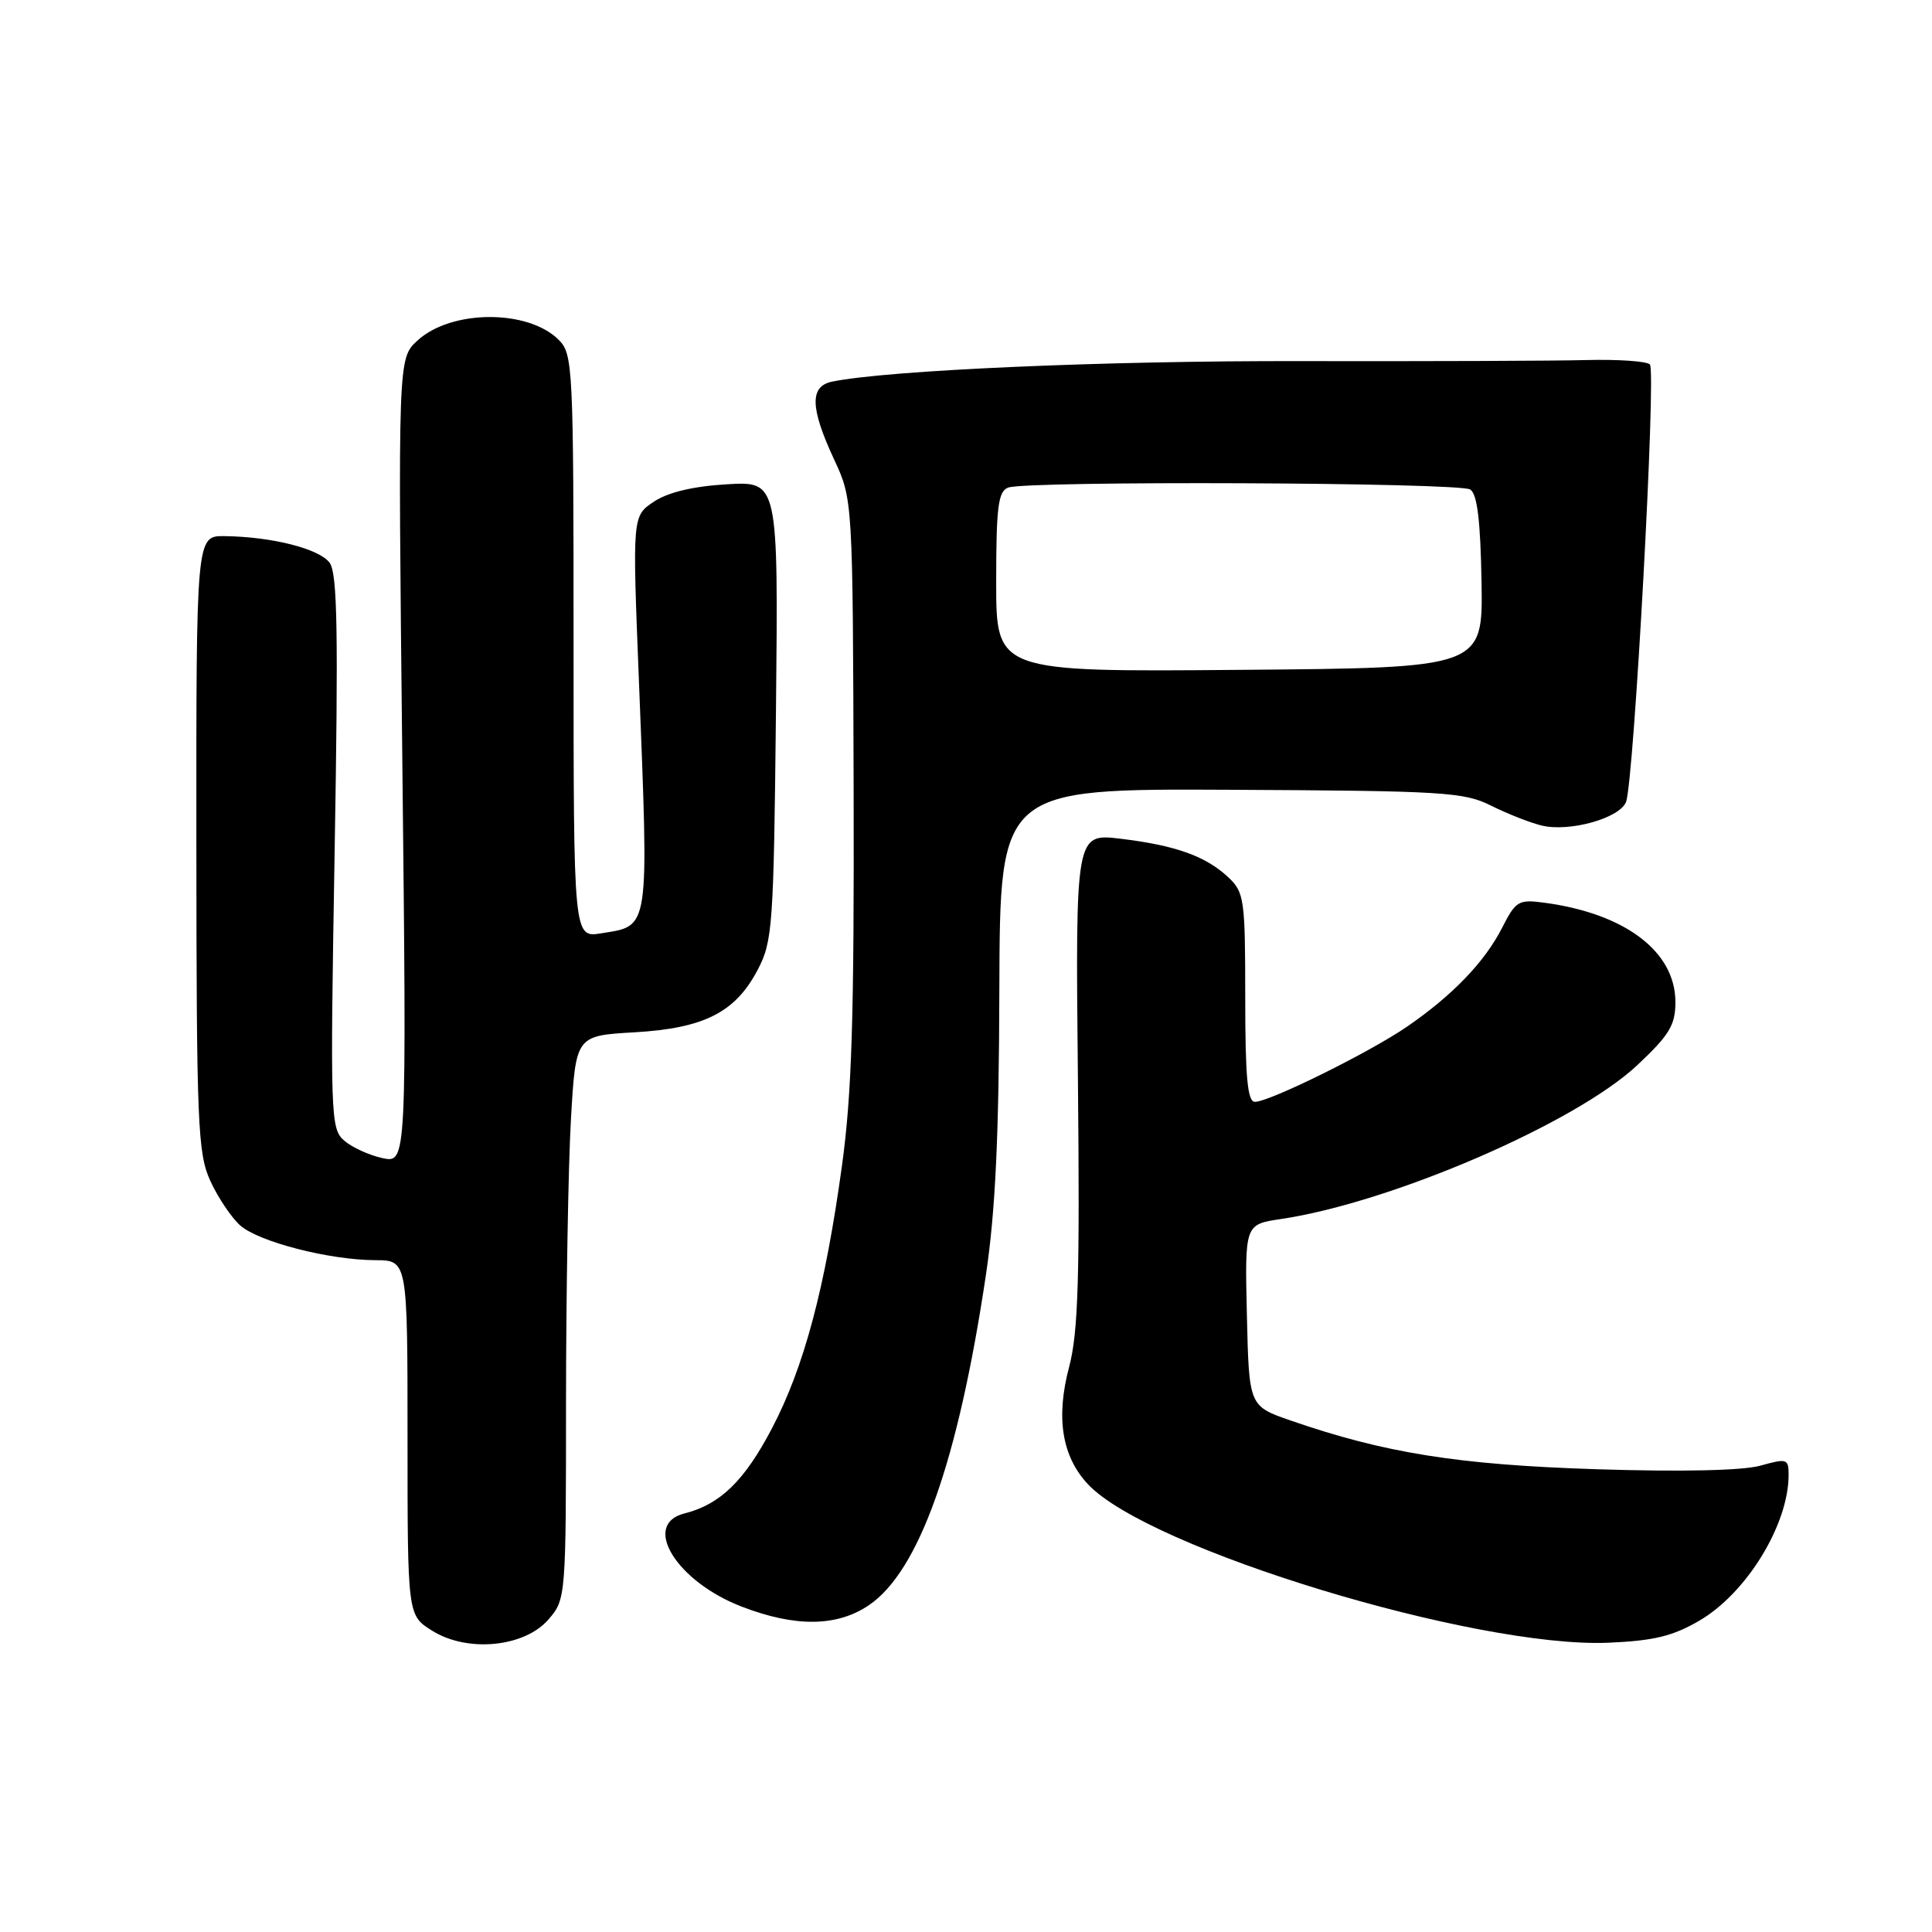 <?xml version="1.0" encoding="UTF-8" standalone="no"?>
<!DOCTYPE svg PUBLIC "-//W3C//DTD SVG 1.1//EN" "http://www.w3.org/Graphics/SVG/1.1/DTD/svg11.dtd" >
<svg xmlns="http://www.w3.org/2000/svg" xmlns:xlink="http://www.w3.org/1999/xlink" version="1.1" viewBox="0 0 256 256">
 <g >
 <path fill="currentColor"
d=" M 72.69 214.57 C 74.98 211.92 75.00 211.61 75.00 185.69 C 75.01 171.29 75.30 154.49 75.65 148.37 C 76.29 137.24 76.29 137.24 84.01 136.79 C 93.29 136.26 97.43 134.16 100.40 128.50 C 102.38 124.74 102.52 122.69 102.82 94.13 C 103.13 63.77 103.13 63.77 96.32 64.17 C 91.85 64.43 88.52 65.23 86.65 66.47 C 83.79 68.37 83.79 68.37 84.65 89.93 C 85.98 123.66 86.14 122.62 79.66 123.67 C 76.00 124.26 76.00 124.26 76.00 85.63 C 76.00 48.50 75.92 46.92 74.03 45.03 C 69.96 40.96 59.78 41.01 55.31 45.13 C 52.73 47.50 52.73 47.50 53.31 100.82 C 53.89 154.13 53.89 154.13 50.69 153.46 C 48.94 153.08 46.65 152.04 45.61 151.14 C 43.80 149.57 43.74 147.98 44.34 112.92 C 44.84 83.78 44.71 75.98 43.68 74.57 C 42.31 72.71 36.04 71.12 29.75 71.04 C 26.00 71.00 26.00 71.00 26.02 111.75 C 26.04 149.15 26.20 152.83 27.88 156.50 C 28.89 158.70 30.67 161.34 31.82 162.37 C 34.28 164.55 43.63 166.96 49.75 166.98 C 54.00 167.00 54.00 167.00 54.00 190.51 C 54.00 214.03 54.00 214.03 57.25 216.07 C 61.93 219.01 69.51 218.27 72.69 214.57 Z  M 225.20 214.73 C 231.46 211.06 237.00 202.00 237.00 195.43 C 237.00 193.29 236.79 193.22 233.25 194.21 C 230.90 194.86 222.78 195.04 211.50 194.68 C 193.20 194.09 183.48 192.54 171.00 188.22 C 165.50 186.31 165.50 186.31 165.22 174.27 C 164.94 162.24 164.94 162.24 169.72 161.53 C 184.38 159.35 208.77 148.82 216.96 141.13 C 221.21 137.14 222.00 135.83 222.00 132.78 C 222.00 126.11 215.38 121.08 204.74 119.63 C 201.20 119.15 200.87 119.34 199.03 122.95 C 196.72 127.47 192.47 131.89 186.45 136.03 C 181.51 139.43 168.22 146.00 166.28 146.00 C 165.30 146.00 165.00 142.73 165.00 132.17 C 165.00 119.13 164.87 118.23 162.75 116.24 C 159.76 113.44 155.78 112.02 148.51 111.14 C 142.50 110.42 142.50 110.42 142.83 142.96 C 143.09 169.43 142.87 176.55 141.66 181.15 C 139.88 187.85 140.71 193.00 144.17 196.68 C 152.16 205.22 195.48 218.41 213.12 217.67 C 219.15 217.41 221.66 216.80 225.20 214.73 Z  M 115.10 212.72 C 121.78 208.22 126.94 193.70 130.63 169.00 C 131.90 160.50 132.37 150.59 132.42 131.00 C 132.50 104.50 132.50 104.50 163.09 104.65 C 191.30 104.79 193.99 104.95 197.59 106.76 C 199.74 107.83 202.75 109.02 204.29 109.39 C 207.99 110.28 214.63 108.41 215.46 106.26 C 216.51 103.50 219.48 49.15 218.62 48.29 C 218.19 47.86 214.39 47.60 210.17 47.71 C 205.95 47.82 189.00 47.88 172.50 47.85 C 146.54 47.78 117.59 49.05 110.25 50.57 C 107.27 51.19 107.35 54.05 110.51 60.85 C 113.00 66.19 113.00 66.19 113.11 104.35 C 113.19 134.78 112.88 144.93 111.56 154.50 C 109.33 170.70 106.54 181.16 102.28 189.28 C 98.63 196.24 95.42 199.35 90.69 200.54 C 84.96 201.98 89.62 209.56 98.29 212.89 C 105.38 215.62 110.87 215.56 115.10 212.72 Z  M 132.00 77.12 C 132.00 67.19 132.26 65.11 133.58 64.61 C 136.00 63.68 193.32 63.92 194.81 64.86 C 195.74 65.45 196.17 68.96 196.31 77.10 C 196.50 88.50 196.50 88.50 164.25 88.76 C 132.00 89.03 132.00 89.03 132.00 77.12 Z "/>
</g>
</svg>